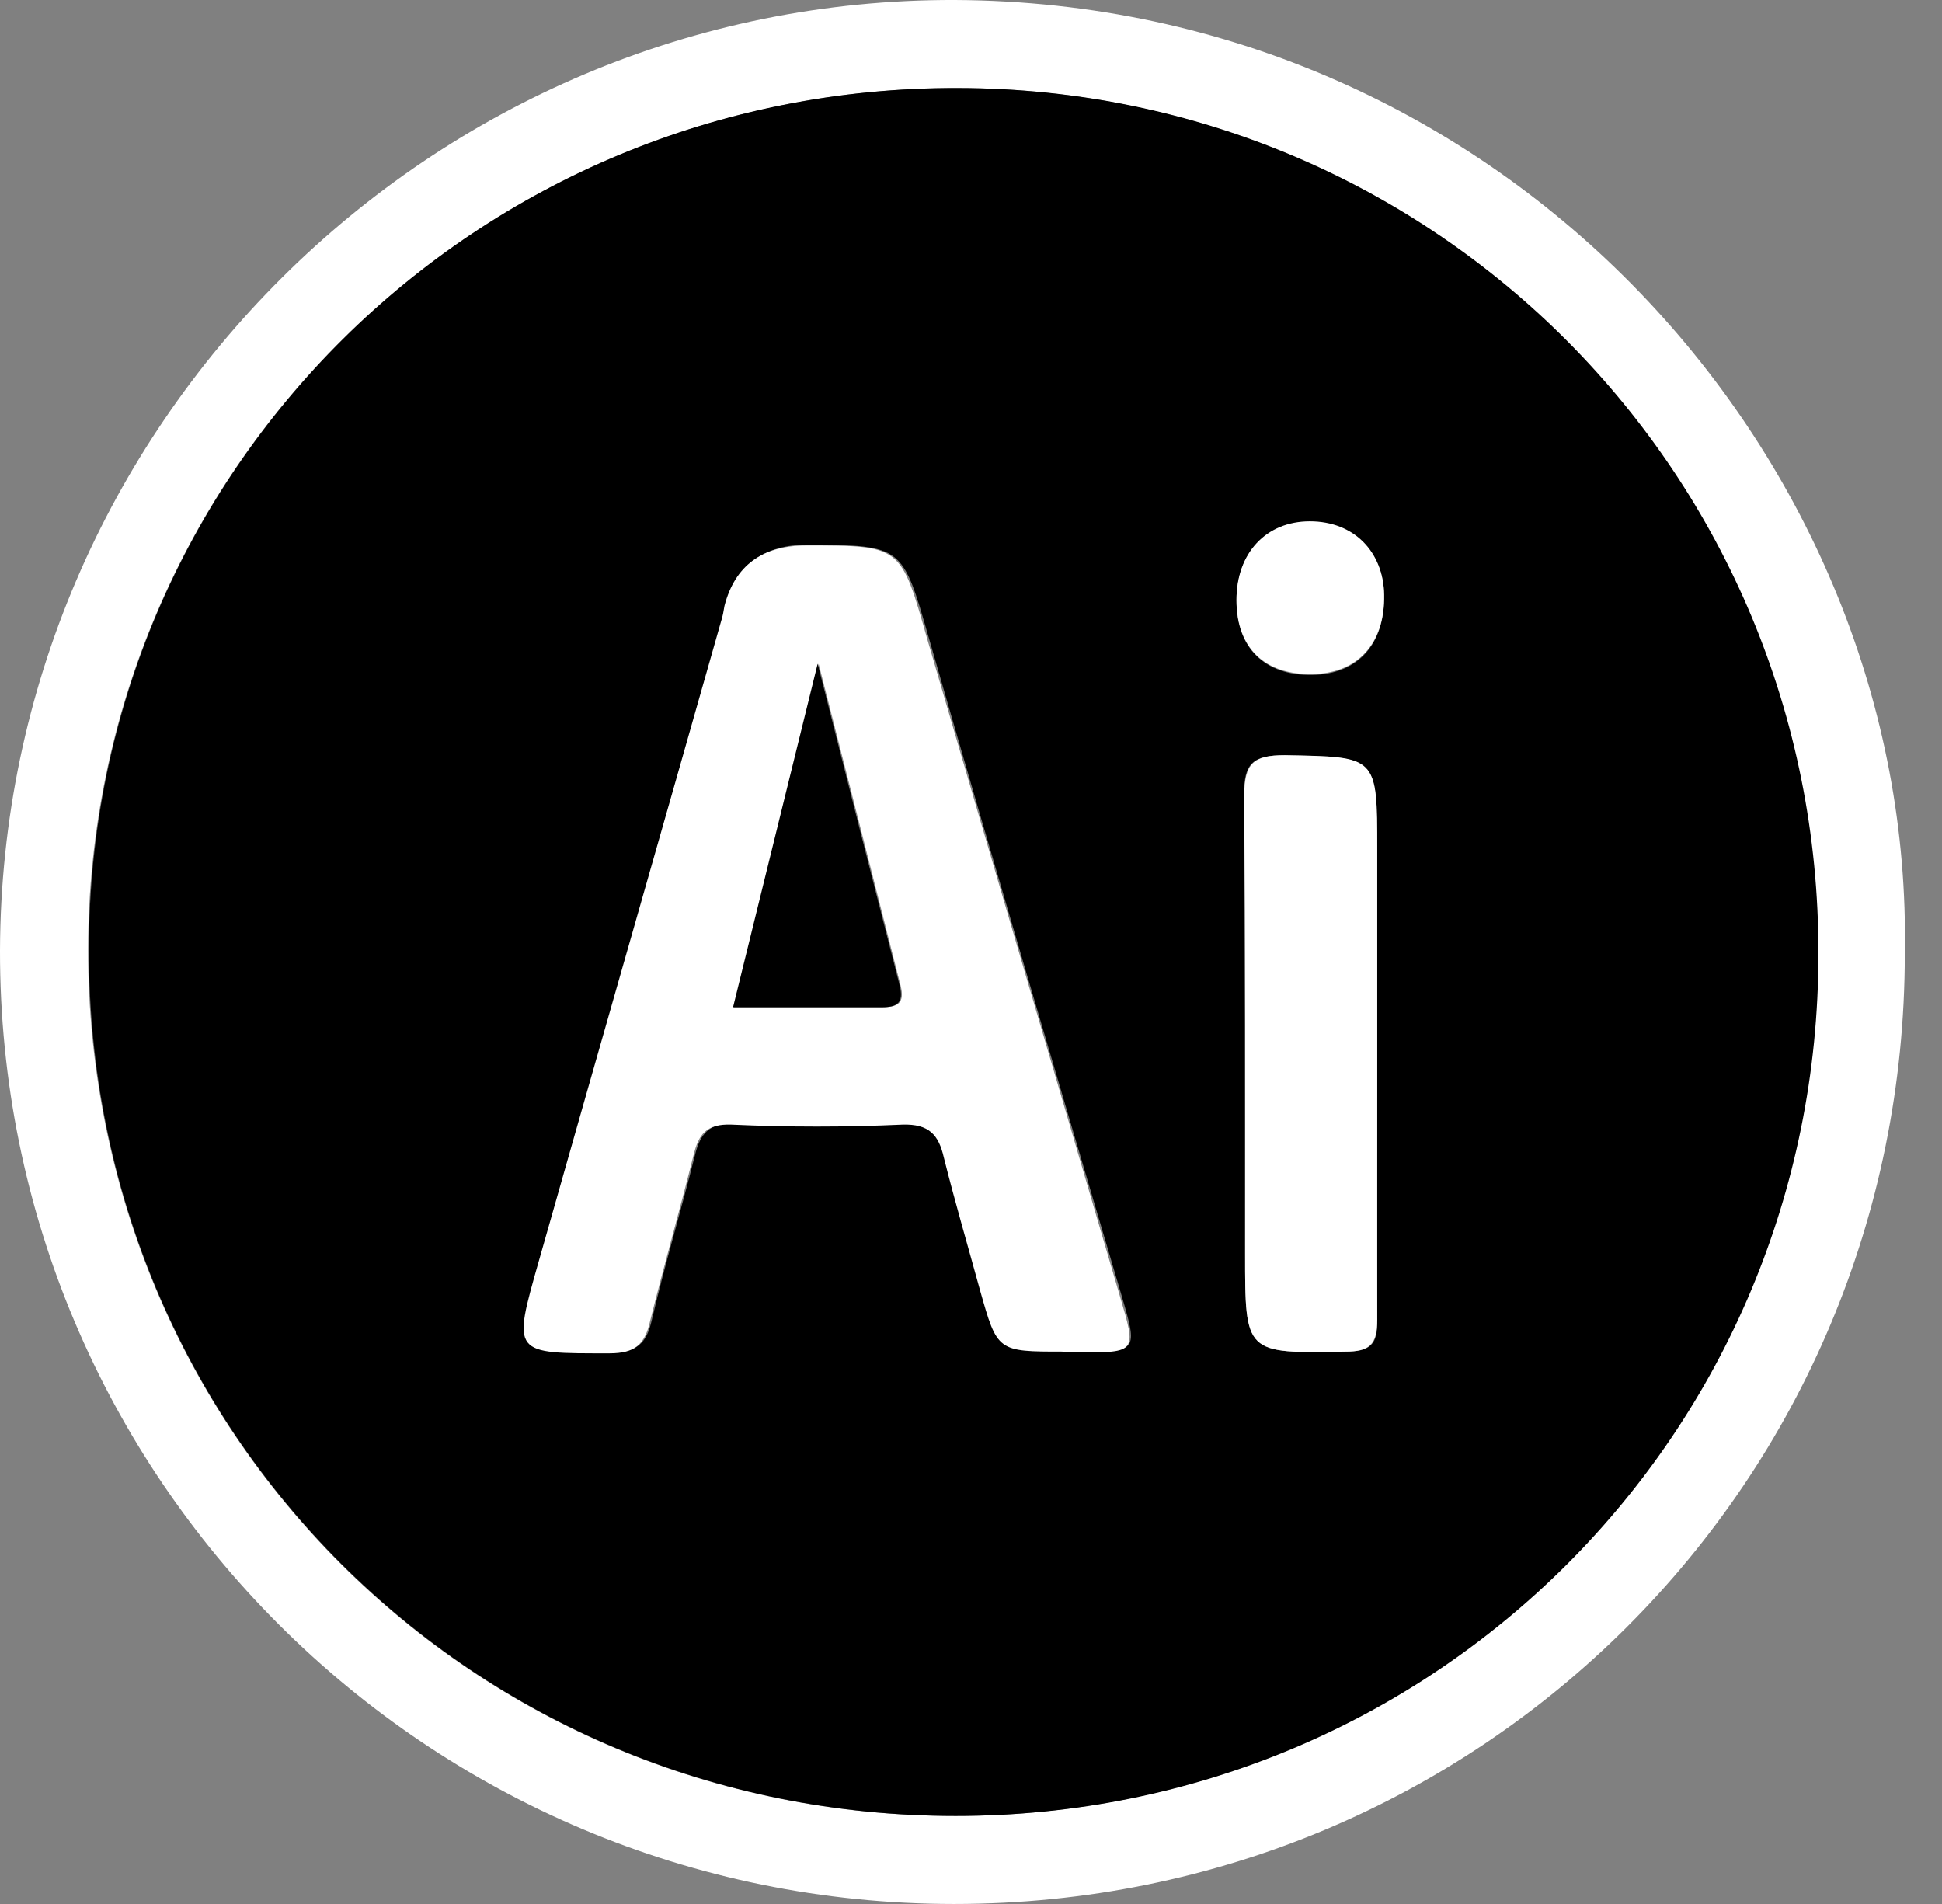 <svg width="51" height="50" viewBox="0 0 51 50" fill="none" xmlns="http://www.w3.org/2000/svg">
<rect x="0" y="0" width="51" height="50" fill="#808080" stroke="none"/>
<path d="M50.023 25.045C50.023 38.894 38.912 50 25.057 50C11.202 50 -0.023 38.781 3.42968e-05 24.955C0.045 11.197 11.315 -0.045 25.079 0C39.547 0.068 50.272 12.081 50.023 25.045ZM47.733 25.045C47.733 12.466 37.664 2.335 25.148 2.312C12.517 2.289 2.336 12.375 2.313 24.932C2.313 37.602 12.404 47.688 25.079 47.688C37.642 47.688 47.71 37.602 47.733 25.045Z" fill="white"/>
<path d="M47.755 25.046C47.755 37.625 37.687 47.688 25.102 47.688C12.426 47.688 2.312 37.602 2.335 24.932C2.335 12.376 12.539 2.267 25.169 2.312C37.709 2.335 47.777 12.466 47.755 25.046ZM27.913 35.494C28.049 35.494 28.208 35.494 28.344 35.494C29.886 35.494 29.886 35.494 29.455 34.021C27.755 28.264 26.054 22.53 24.399 16.773C23.696 14.325 23.718 14.325 21.224 14.302C20.06 14.302 19.342 14.831 19.07 15.889C19.024 16.025 19.002 16.161 18.979 16.297C17.392 21.895 15.782 27.493 14.194 33.092C13.492 35.562 13.492 35.54 16.054 35.517C16.734 35.517 16.984 35.268 17.12 34.656C17.46 33.205 17.891 31.777 18.253 30.327C18.39 29.783 18.616 29.488 19.251 29.511C20.748 29.579 22.244 29.579 23.741 29.511C24.444 29.488 24.671 29.783 24.829 30.372C25.124 31.55 25.442 32.706 25.782 33.862C26.235 35.494 26.235 35.472 27.959 35.472L27.913 35.494ZM36.167 27.743V22.303C36.167 19.855 36.167 19.878 33.741 19.832C32.902 19.832 32.653 20.037 32.675 20.898C32.721 24.91 32.698 28.921 32.698 32.933C32.698 35.562 32.698 35.54 35.328 35.494C35.986 35.494 36.19 35.313 36.167 34.656C36.122 32.344 36.167 30.032 36.167 27.72V27.743ZM32.471 15.775C32.471 17.022 33.219 17.747 34.467 17.725C35.668 17.702 36.371 16.909 36.349 15.639C36.349 14.506 35.532 13.736 34.399 13.713C33.242 13.713 32.471 14.529 32.471 15.775Z" fill="black"/>
<path d="M27.915 35.494C26.192 35.494 26.192 35.494 25.738 33.885C25.421 32.729 25.081 31.573 24.786 30.394C24.65 29.805 24.401 29.51 23.698 29.533C22.201 29.601 20.704 29.601 19.208 29.533C18.55 29.51 18.346 29.782 18.21 30.349C17.847 31.799 17.439 33.227 17.076 34.678C16.94 35.29 16.691 35.539 16.011 35.539C13.448 35.539 13.448 35.585 14.151 33.114C15.739 27.516 17.349 21.917 18.936 16.319C18.981 16.183 19.004 16.047 19.026 15.911C19.299 14.853 20.017 14.325 21.181 14.325C23.675 14.325 23.652 14.325 24.355 16.795C26.033 22.552 27.734 28.309 29.412 34.043C29.843 35.517 29.866 35.517 28.301 35.517C28.165 35.517 28.006 35.517 27.87 35.517L27.915 35.494ZM19.253 26.45C20.614 26.45 21.906 26.45 23.176 26.45C23.584 26.45 23.766 26.337 23.652 25.884C22.949 23.119 22.246 20.354 21.498 17.43L19.276 26.45H19.253Z" fill="white"/>
<path d="M36.168 27.72C36.168 30.032 36.168 32.344 36.168 34.656C36.168 35.313 35.964 35.494 35.329 35.494C32.699 35.54 32.698 35.562 32.698 32.933C32.698 28.921 32.699 24.91 32.676 20.898C32.676 20.037 32.925 19.832 33.742 19.832C36.168 19.878 36.168 19.832 36.168 22.303C36.168 24.116 36.168 25.93 36.168 27.743V27.72Z" fill="white"/>
<path d="M32.472 15.753C32.472 14.529 33.243 13.69 34.399 13.69C35.556 13.69 36.327 14.483 36.349 15.617C36.372 16.886 35.669 17.679 34.467 17.702C33.22 17.725 32.472 17.022 32.472 15.753Z" fill="white"/>
<path d="M19.251 26.451L21.473 17.43C22.222 20.376 22.925 23.142 23.628 25.884C23.741 26.337 23.56 26.451 23.151 26.451C21.882 26.451 20.589 26.451 19.229 26.451H19.251Z" fill="black"/>
</svg>
